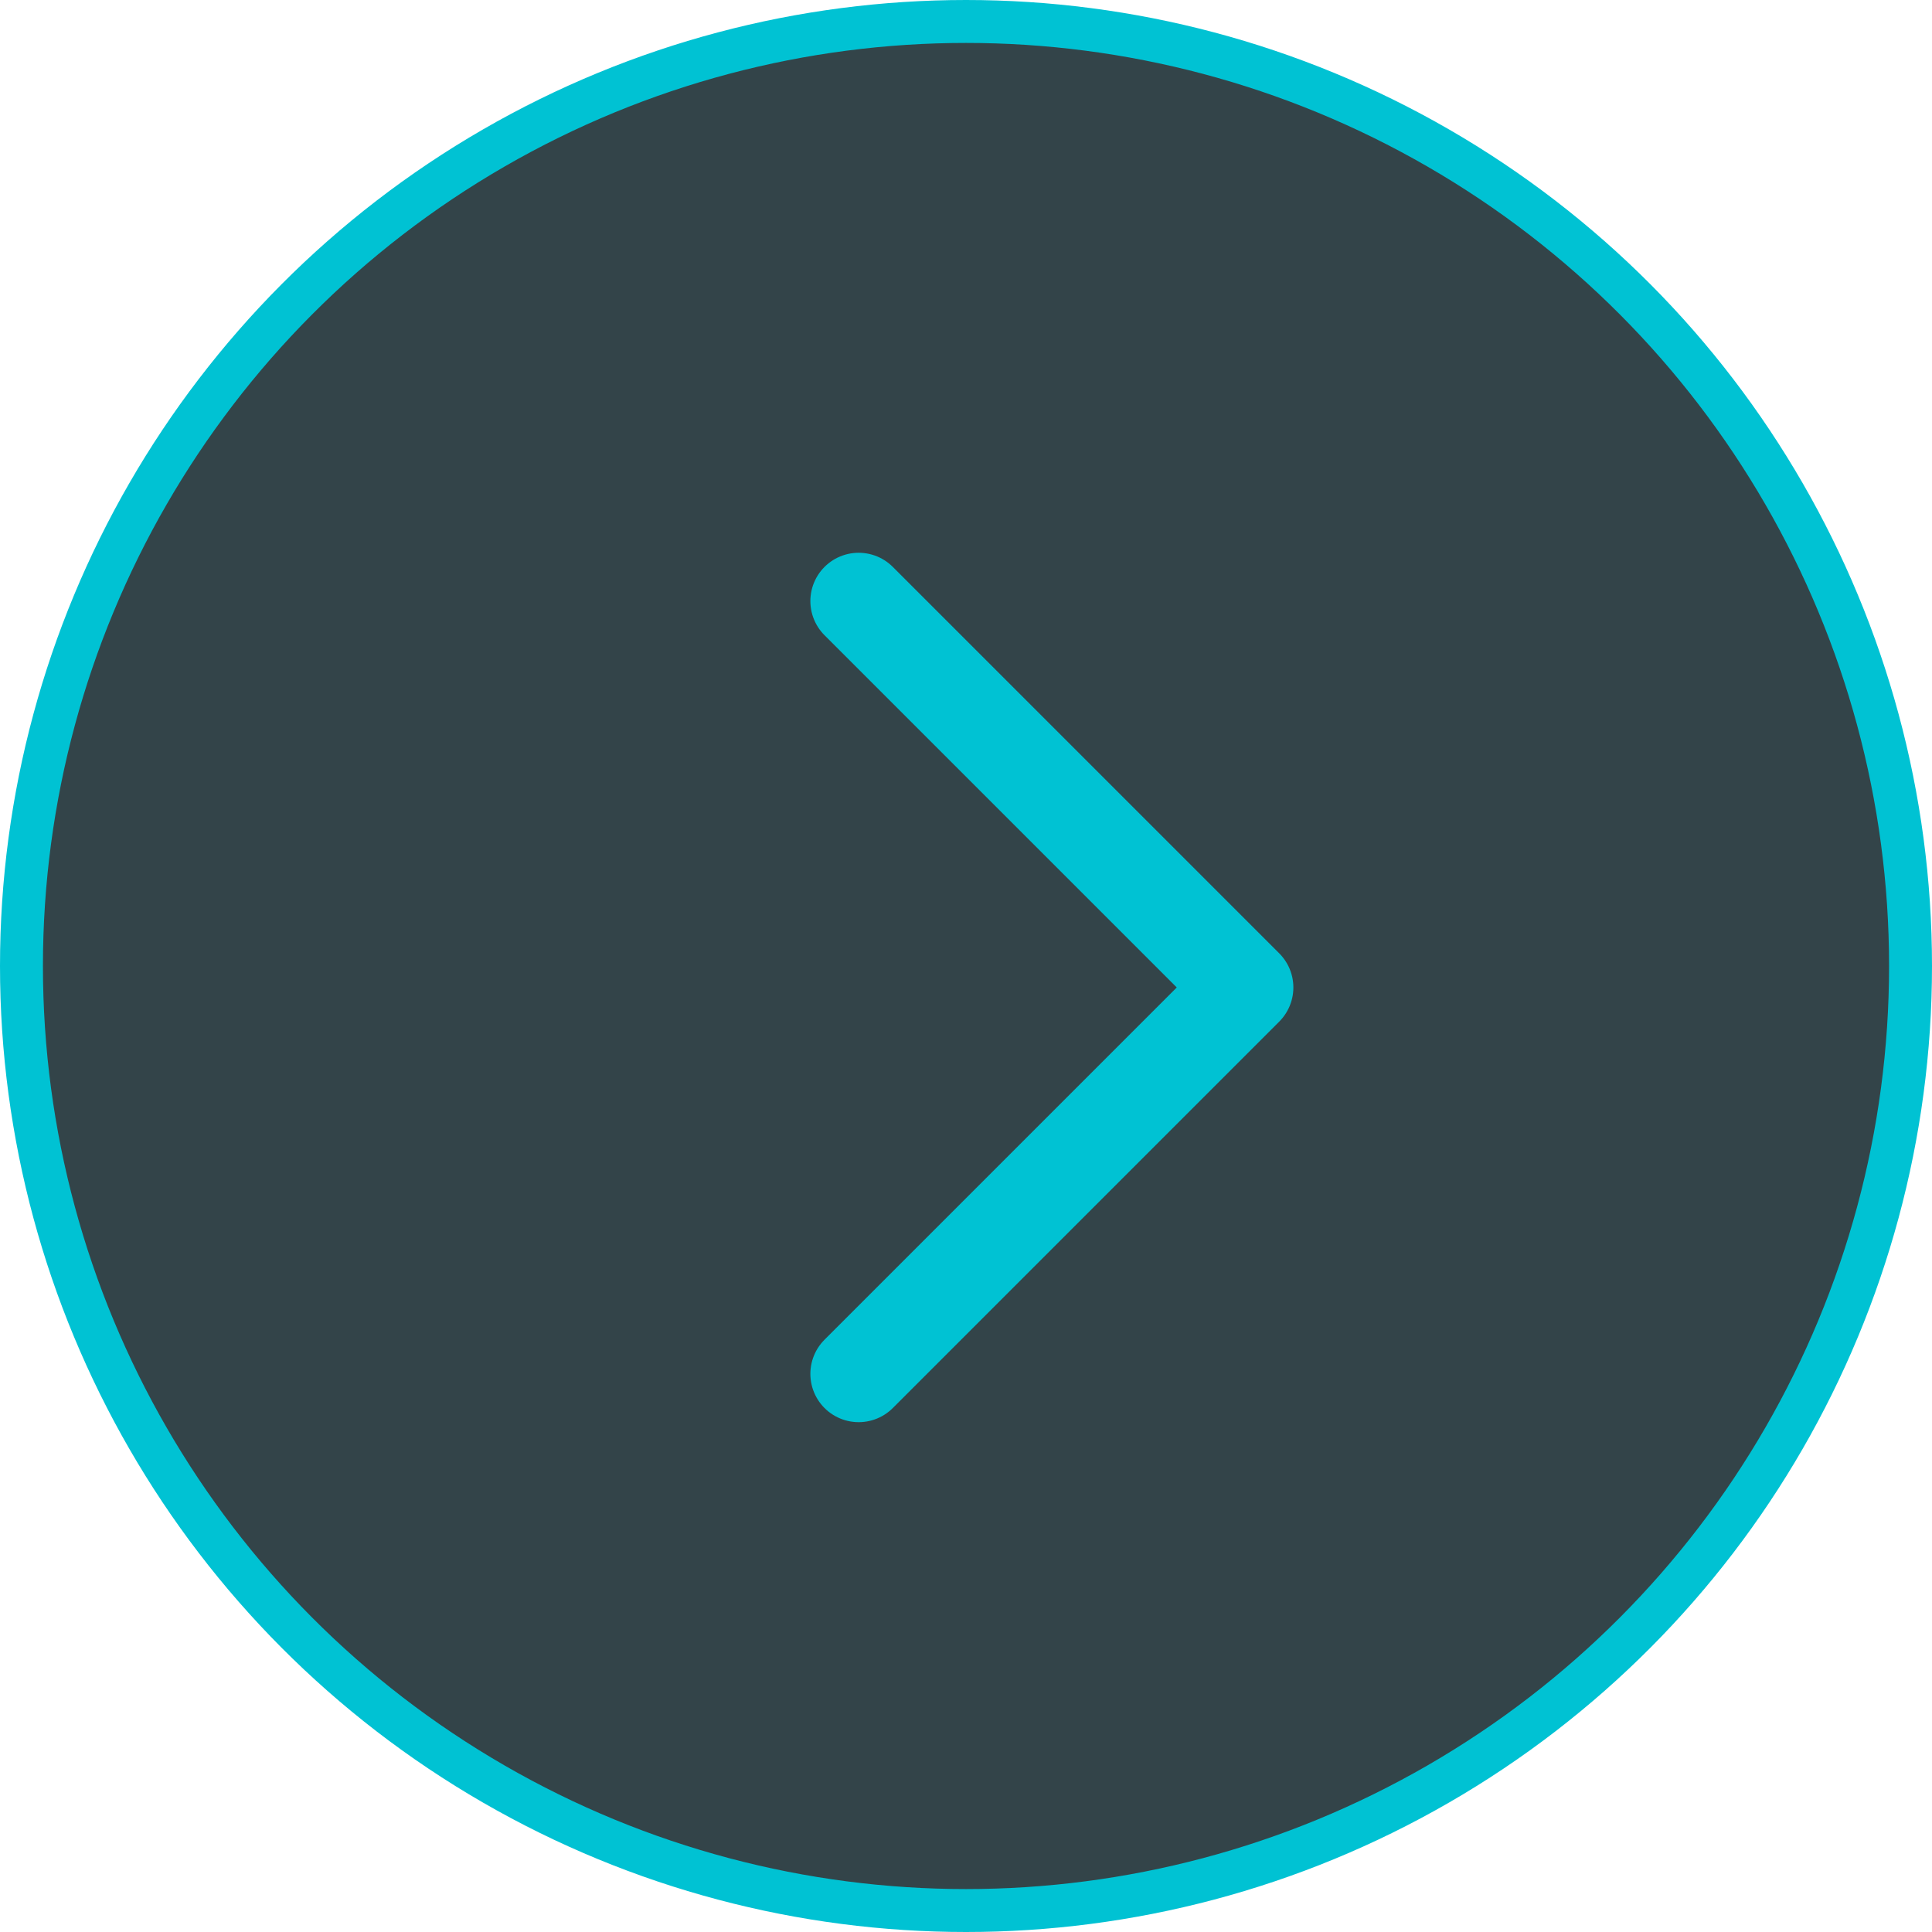 <svg xmlns="http://www.w3.org/2000/svg" width="45" height="45" viewBox="0 0 45 45">
    <g fill="none" fill-rule="evenodd">
        <g>
            <g transform="translate(-552 -764) translate(552 764)">
                <path d="M0 0L45 0 45 45 0 45z"/>
                <circle cx="22.5" cy="22.5" r="22" fill="#334449" stroke="#00C2D3"/>
                <path stroke="#00C2D3" stroke-linecap="round" stroke-linejoin="round" stroke-width="2.25" d="M29 14L20 23 29 32" transform="matrix(-1 0 0 1 49 0)"/>
            </g>
        </g>
    </g>
</svg>
